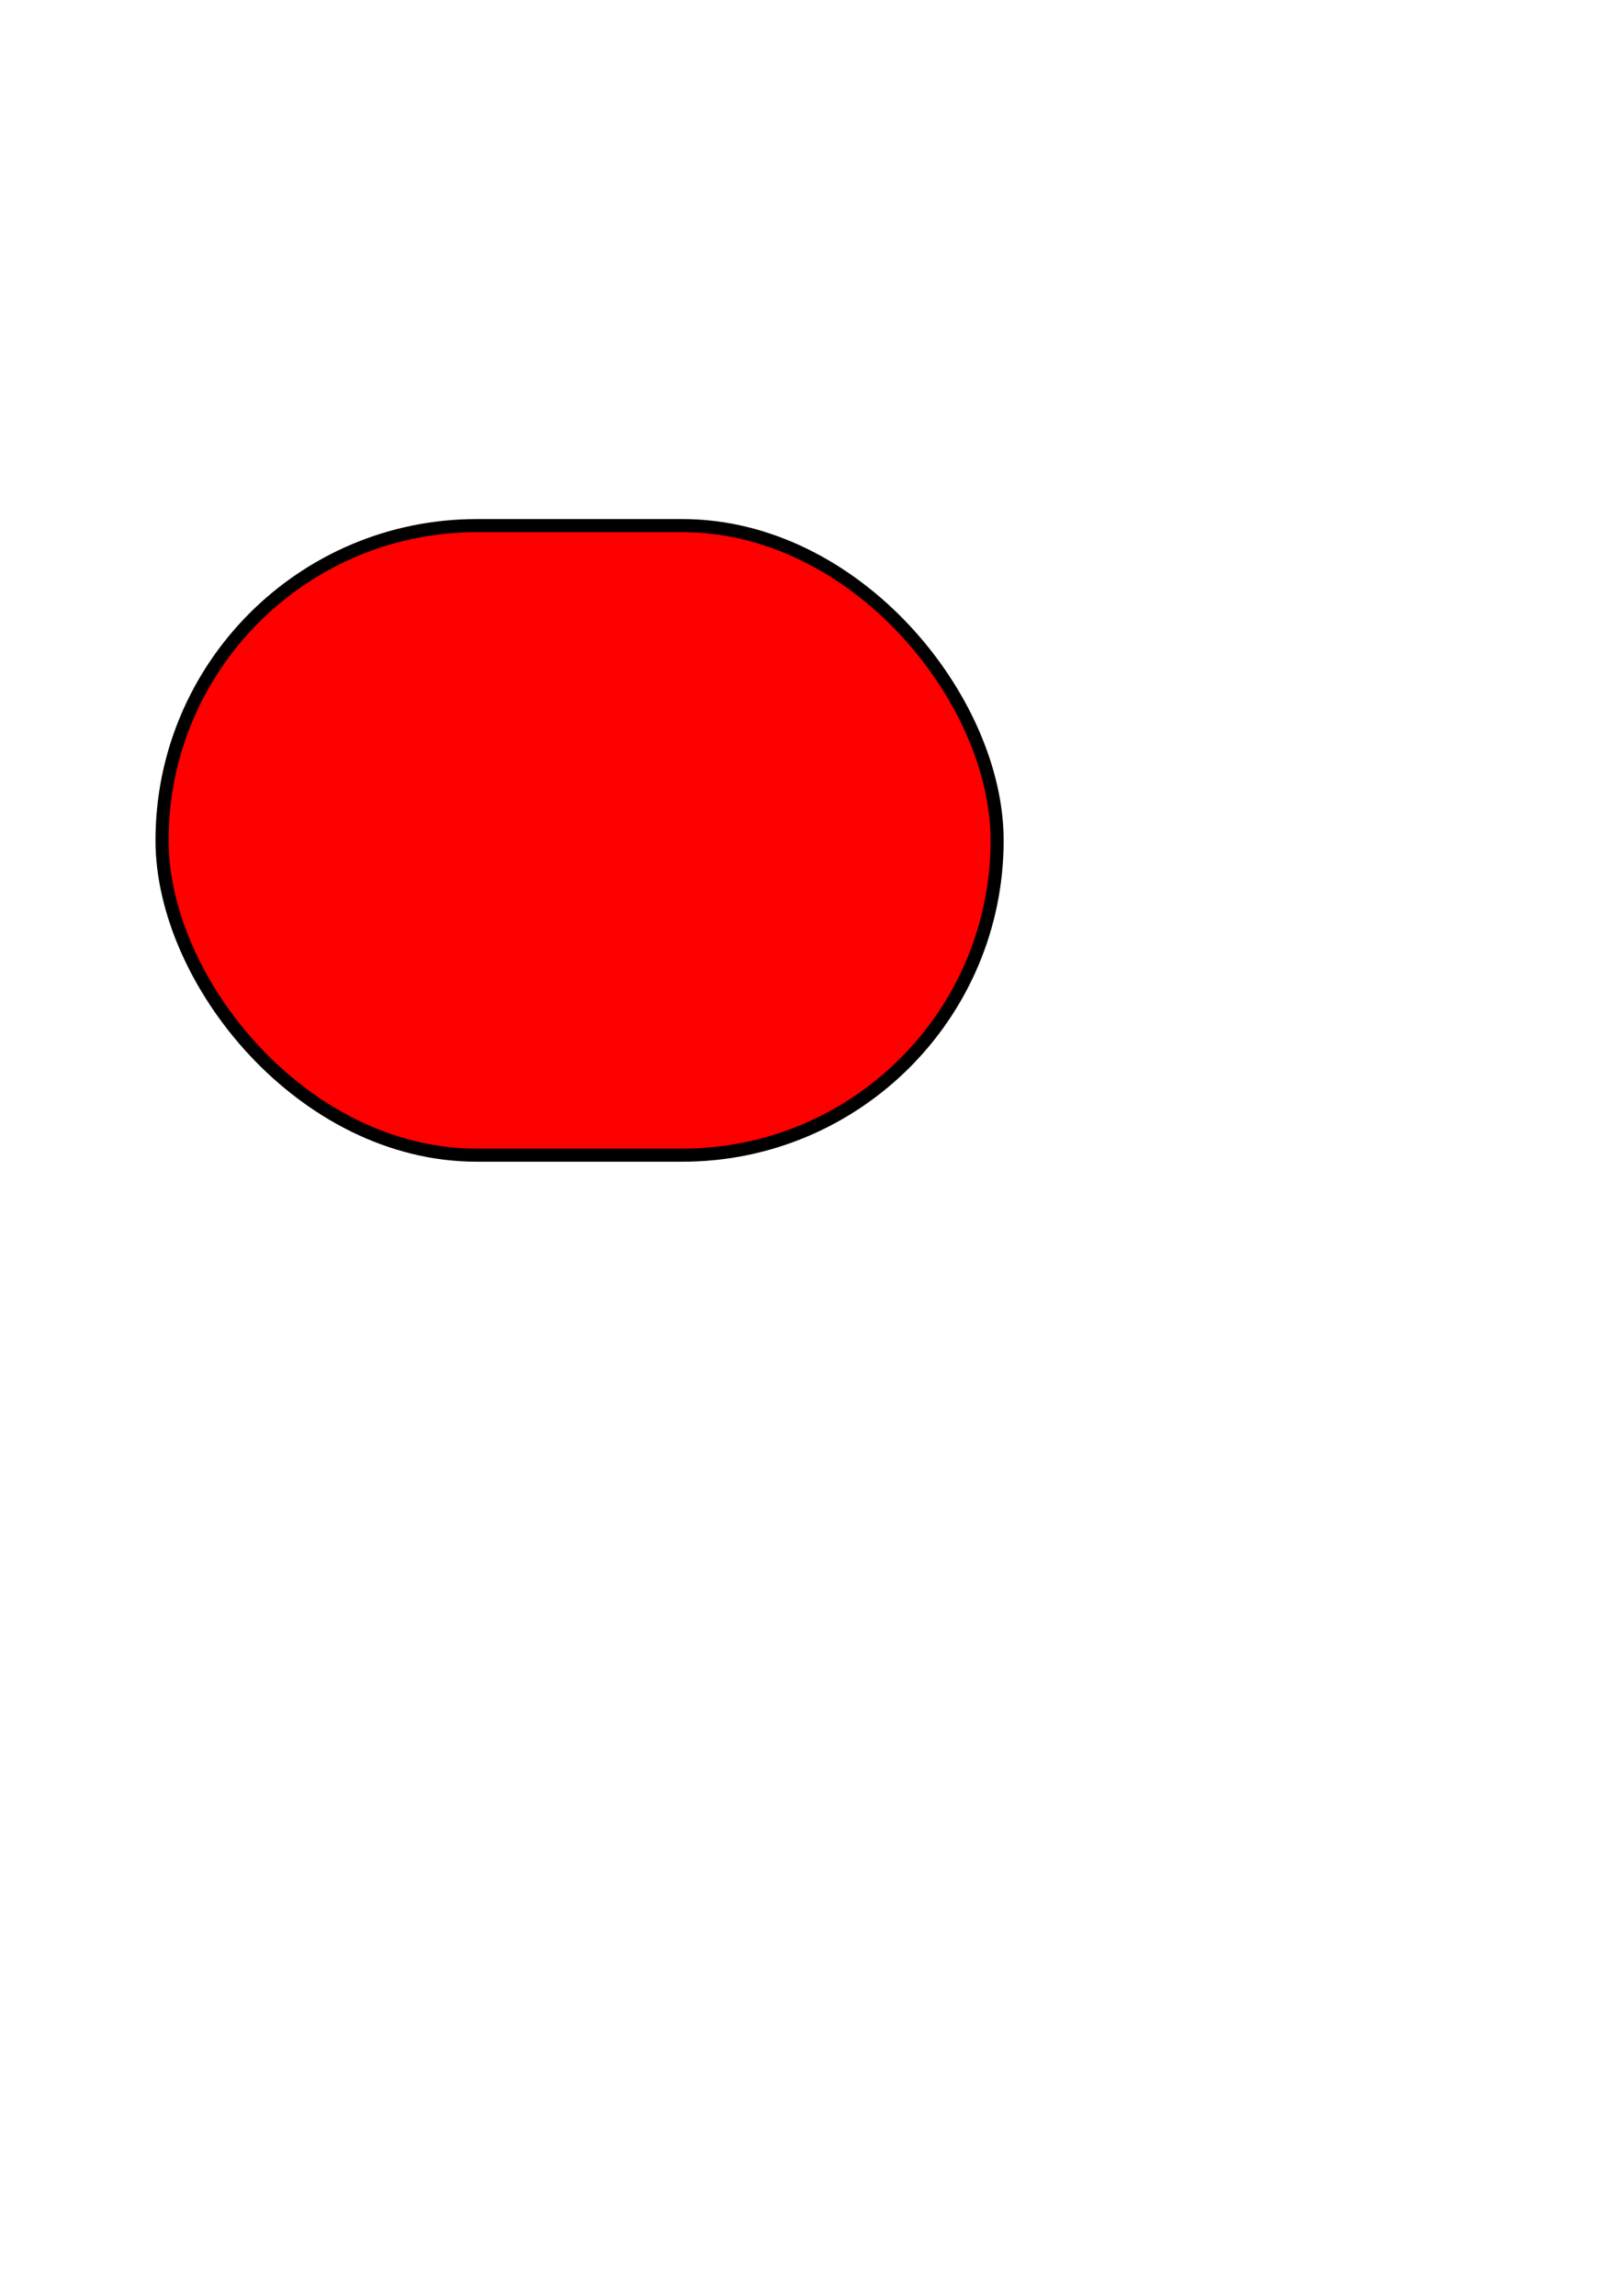 <?xml version="1.0" encoding="UTF-8" standalone="no"?>
<!-- Created with Inkscape (http://www.inkscape.org/) -->

<svg
   xmlns:dc="http://purl.org/dc/elements/1.1/"
   xmlns:cc="http://creativecommons.org/ns#"
   xmlns:rdf="http://www.w3.org/1999/02/22-rdf-syntax-ns#"
   xmlns:svg="http://www.w3.org/2000/svg"
   xmlns="http://www.w3.org/2000/svg"
   version="1.1"
   width="744.094"
   height="1052.362"
   id="svg2">
  <defs
     id="defs4" />
  <g
     id="layer1">
    <rect
       width="382.857"
       height="288.571"
       ry="144.286"
       x="74.286"
       y="240.934"
       id="rect3006"
       style="fill:#ff0000;stroke:#000000;stroke-width:6;stroke-miterlimit:4;stroke-opacity:1;stroke-dasharray:none" />
  </g>
</svg>
